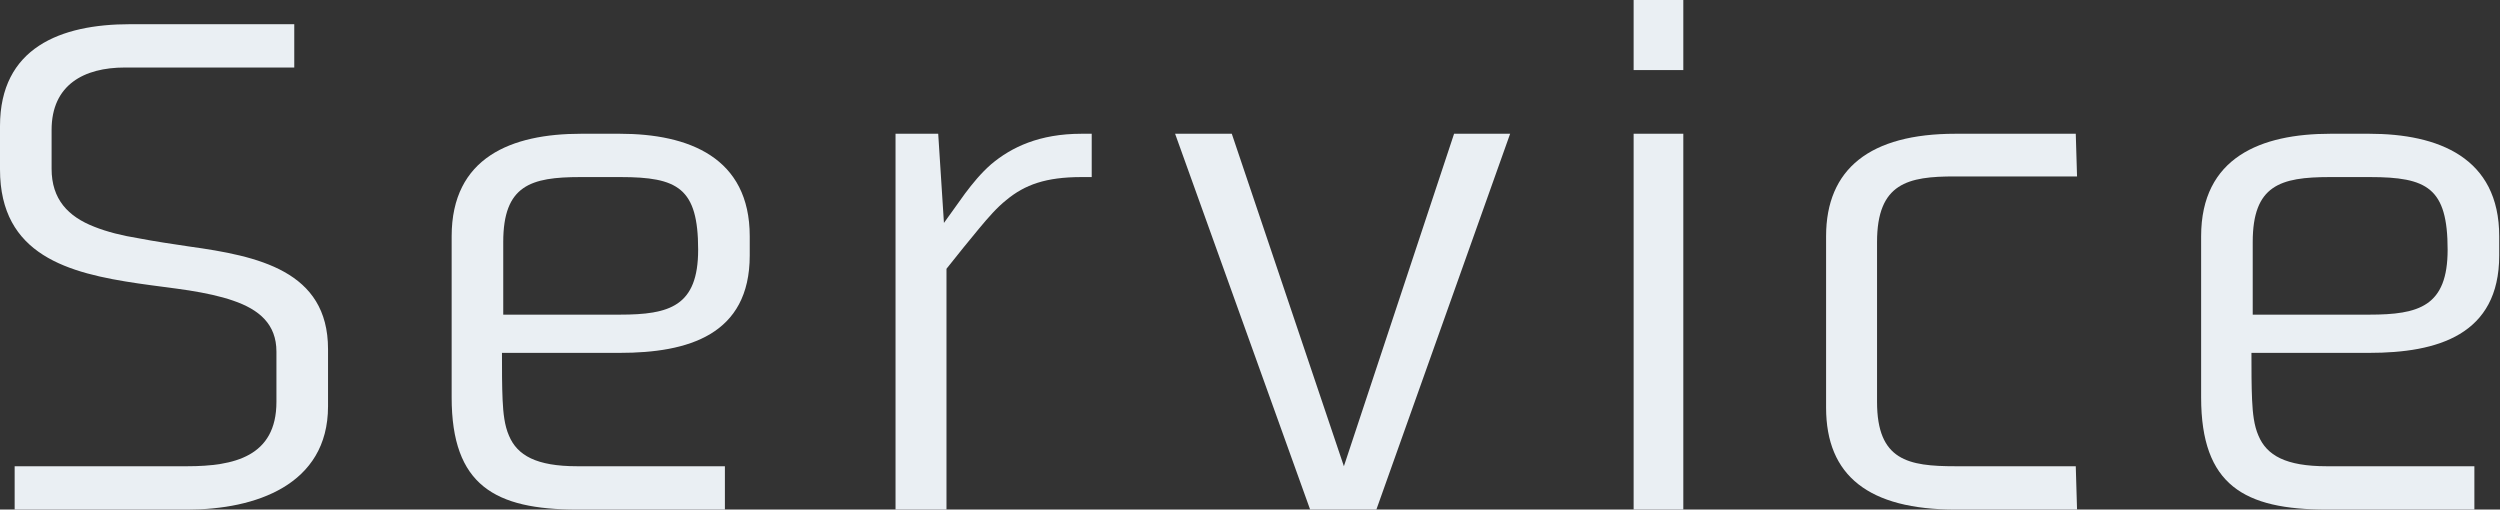 <svg width="471" height="96" viewBox="0 0 471 96" fill="none" xmlns="http://www.w3.org/2000/svg">
<rect x="0" y="0" width="471" height="96" fill="#333333" stroke="none"/>
<path d="M9.72 31.8V24.48C9.72 15.96 15.84 12.72 23.52 12.72H55.44V4.56H24.48C11.4 4.56 0 9 0 23.76V31.92C0 48.12 12.96 51.48 26.04 53.4C29.28 53.88 32.52 54.24 35.64 54.72C38.64 55.2 41.52 55.8 43.92 56.64C48.84 58.32 52.08 61.08 52.08 66.24V75.72C52.08 86.04 44.04 87.84 35.28 87.84H2.76V96H35.4C48 96 61.8 91.44 61.8 76.56V65.76C61.8 51 48.6 48.24 35.64 46.44C32.4 45.96 29.16 45.48 26.04 44.88C23.04 44.4 20.16 43.68 17.76 42.72C12.84 40.8 9.72 37.56 9.72 31.8Z" fill="#EAEFF3"/>
<path d="M116.771 25.2H109.451C96.371 25.2 85.091 29.64 85.091 44.52V74.88C85.091 91.44 93.251 96 108.731 96H136.571V87.84H108.731C101.051 87.84 97.451 85.8 95.891 82.08C95.051 80.16 94.811 77.88 94.691 75.36C94.571 72.72 94.571 69.72 94.571 66.48H116.771C129.611 66.48 141.251 63.12 141.251 48.12V44.52C141.251 29.64 129.731 25.2 116.771 25.2ZM109.331 33.36H116.891C127.691 33.36 131.531 35.4 131.531 47.04C131.531 57.72 126.131 59.28 116.771 59.28H94.811V45.6C94.811 34.92 99.971 33.36 109.331 33.36Z" fill="#EAEFF3"/>
<path d="M177.838 42L176.758 25.2H168.718V96H178.318V50.64C180.598 47.76 182.638 45.24 184.438 43.08C186.238 40.92 187.798 39.12 189.598 37.68C193.078 34.8 197.038 33.36 203.758 33.36H205.678V25.2H203.758C195.838 25.2 190.558 27.72 186.718 30.96C184.798 32.64 183.238 34.56 181.798 36.48L177.838 42Z" fill="#EAEFF3"/>
<path d="M259.309 96L284.509 25.2H273.949L253.189 87.84L232.069 25.2H221.389L246.829 96H259.309Z" fill="#EAEFF3"/>
<path d="M317.136 0H307.776V13.2H317.136V0ZM317.136 25.2H307.776V96H317.136V25.2Z" fill="#EAEFF3"/>
<path d="M368.275 33.24H391.315L391.075 25.2H368.395C352.315 25.2 344.035 31.8 344.035 44.52V76.8C344.035 89.64 352.075 96 368.395 96H391.315L391.075 87.84H368.395C359.515 87.84 353.635 86.76 353.635 75.72V45.6C353.635 34.44 359.515 33.24 368.275 33.24Z" fill="#EAEFF3"/>
<path d="M446.373 25.2H439.053C425.973 25.2 414.693 29.64 414.693 44.52V74.88C414.693 91.44 422.853 96 438.333 96H466.173V87.84H438.333C430.653 87.84 427.053 85.8 425.493 82.08C424.653 80.16 424.413 77.88 424.293 75.36C424.173 72.72 424.173 69.72 424.173 66.48H446.373C459.213 66.48 470.853 63.12 470.853 48.12V44.52C470.853 29.64 459.333 25.2 446.373 25.2ZM438.933 33.36H446.493C457.293 33.36 461.133 35.4 461.133 47.04C461.133 57.72 455.733 59.28 446.373 59.28H424.413V45.6C424.413 34.92 429.573 33.36 438.933 33.36Z" fill="#EAEFF3"/>
</svg>
